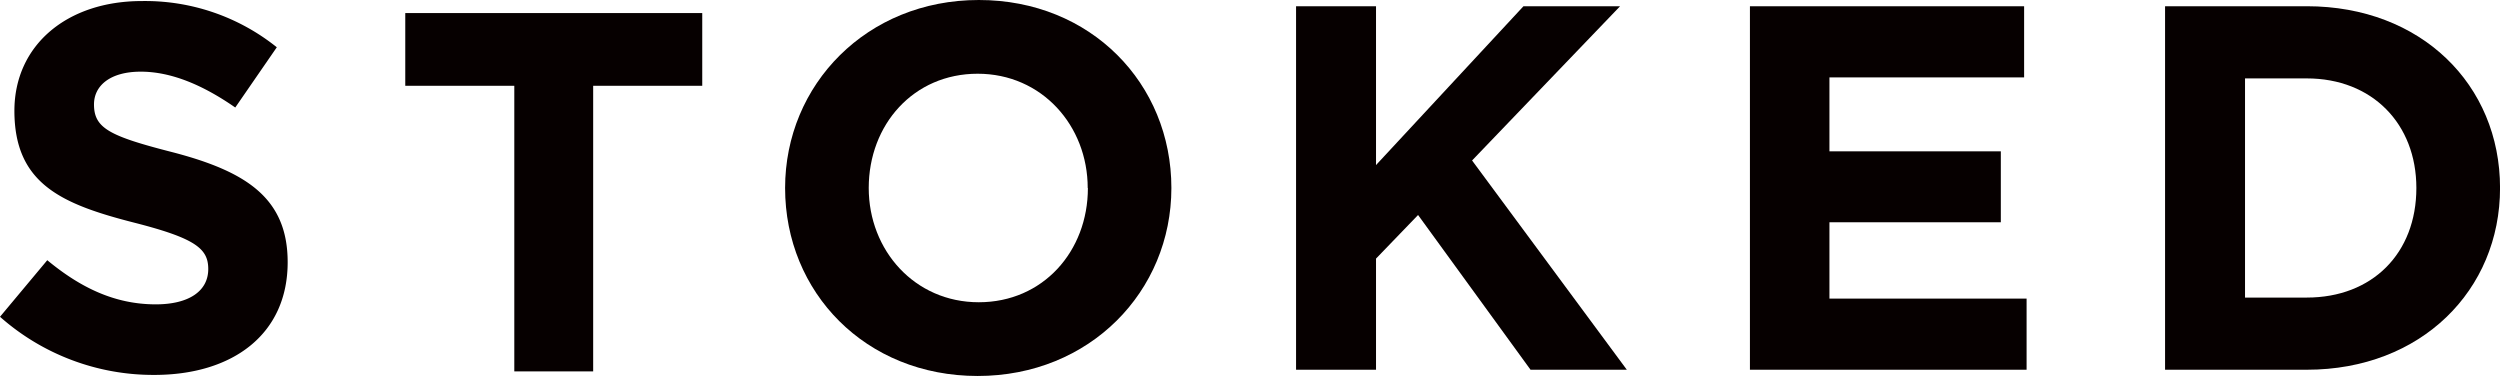 <svg id="Layer_1" data-name="Layer 1" xmlns="http://www.w3.org/2000/svg" viewBox="0 0 545.25 82"><defs><style>.cls-1{fill:#060000;}</style></defs><title>Artboard 1</title><path class="cls-1" d="M112.17,18.71H88.39V2.85h64.77V18.71H129.37V81h-17.2Z"/><path class="cls-1" d="M0,69.09,10.31,56.75c7.13,5.89,14.61,9.63,23.67,9.63,7.13,0,11.44-2.83,11.44-7.7,0-4.42-2.72-6.68-16-10.08-16-4.08-26.28-8.5-26.28-24.46C3.17,9.74,14.73.23,30.92.23A45.89,45.89,0,0,1,60.37,10.31L51.31,23.45c-7-4.87-13.93-7.82-20.61-7.82S20.5,18.69,20.5,22.77c0,5.21,3.4,6.91,17.1,10.42,16.09,4.19,25.14,10,25.14,24,0,15.74-12,24.58-29.11,24.58A50.46,50.46,0,0,1,0,69.09Z"/><path class="cls-1" d="M171.23,41c0-22.54,17.79-41,42.25-41s42,18.24,42,41c0,22.54-17.78,41-42.25,41S171.23,63.77,171.23,41Zm66,0c0-13.59-10-24.92-24-24.92S189.47,27.18,189.47,41c0,13.59,10,24.92,24,24.92S237.27,54.82,237.27,41Z"/><path class="cls-1" d="M282.67,1.36h17.44V36L332.27,1.36h21.07L321.06,35l33.75,45.64h-21L309.28,46.89l-9.17,9.51V80.64H282.67Z"/><path class="cls-1" d="M381.66,1.36h59.8V16.88H399V33h37.38V48.48H399V65.13h43V80.64H381.66Z"/><path class="cls-1" d="M472.2,1.36h30.92c24.92,0,42.14,17.1,42.14,39.64,0,22.31-17.22,39.64-42.14,39.64H472.2ZM503.11,64.9c14.27,0,23.9-9.63,23.9-23.9,0-14-9.63-23.9-23.9-23.9H489.64V64.9Z"/></svg>